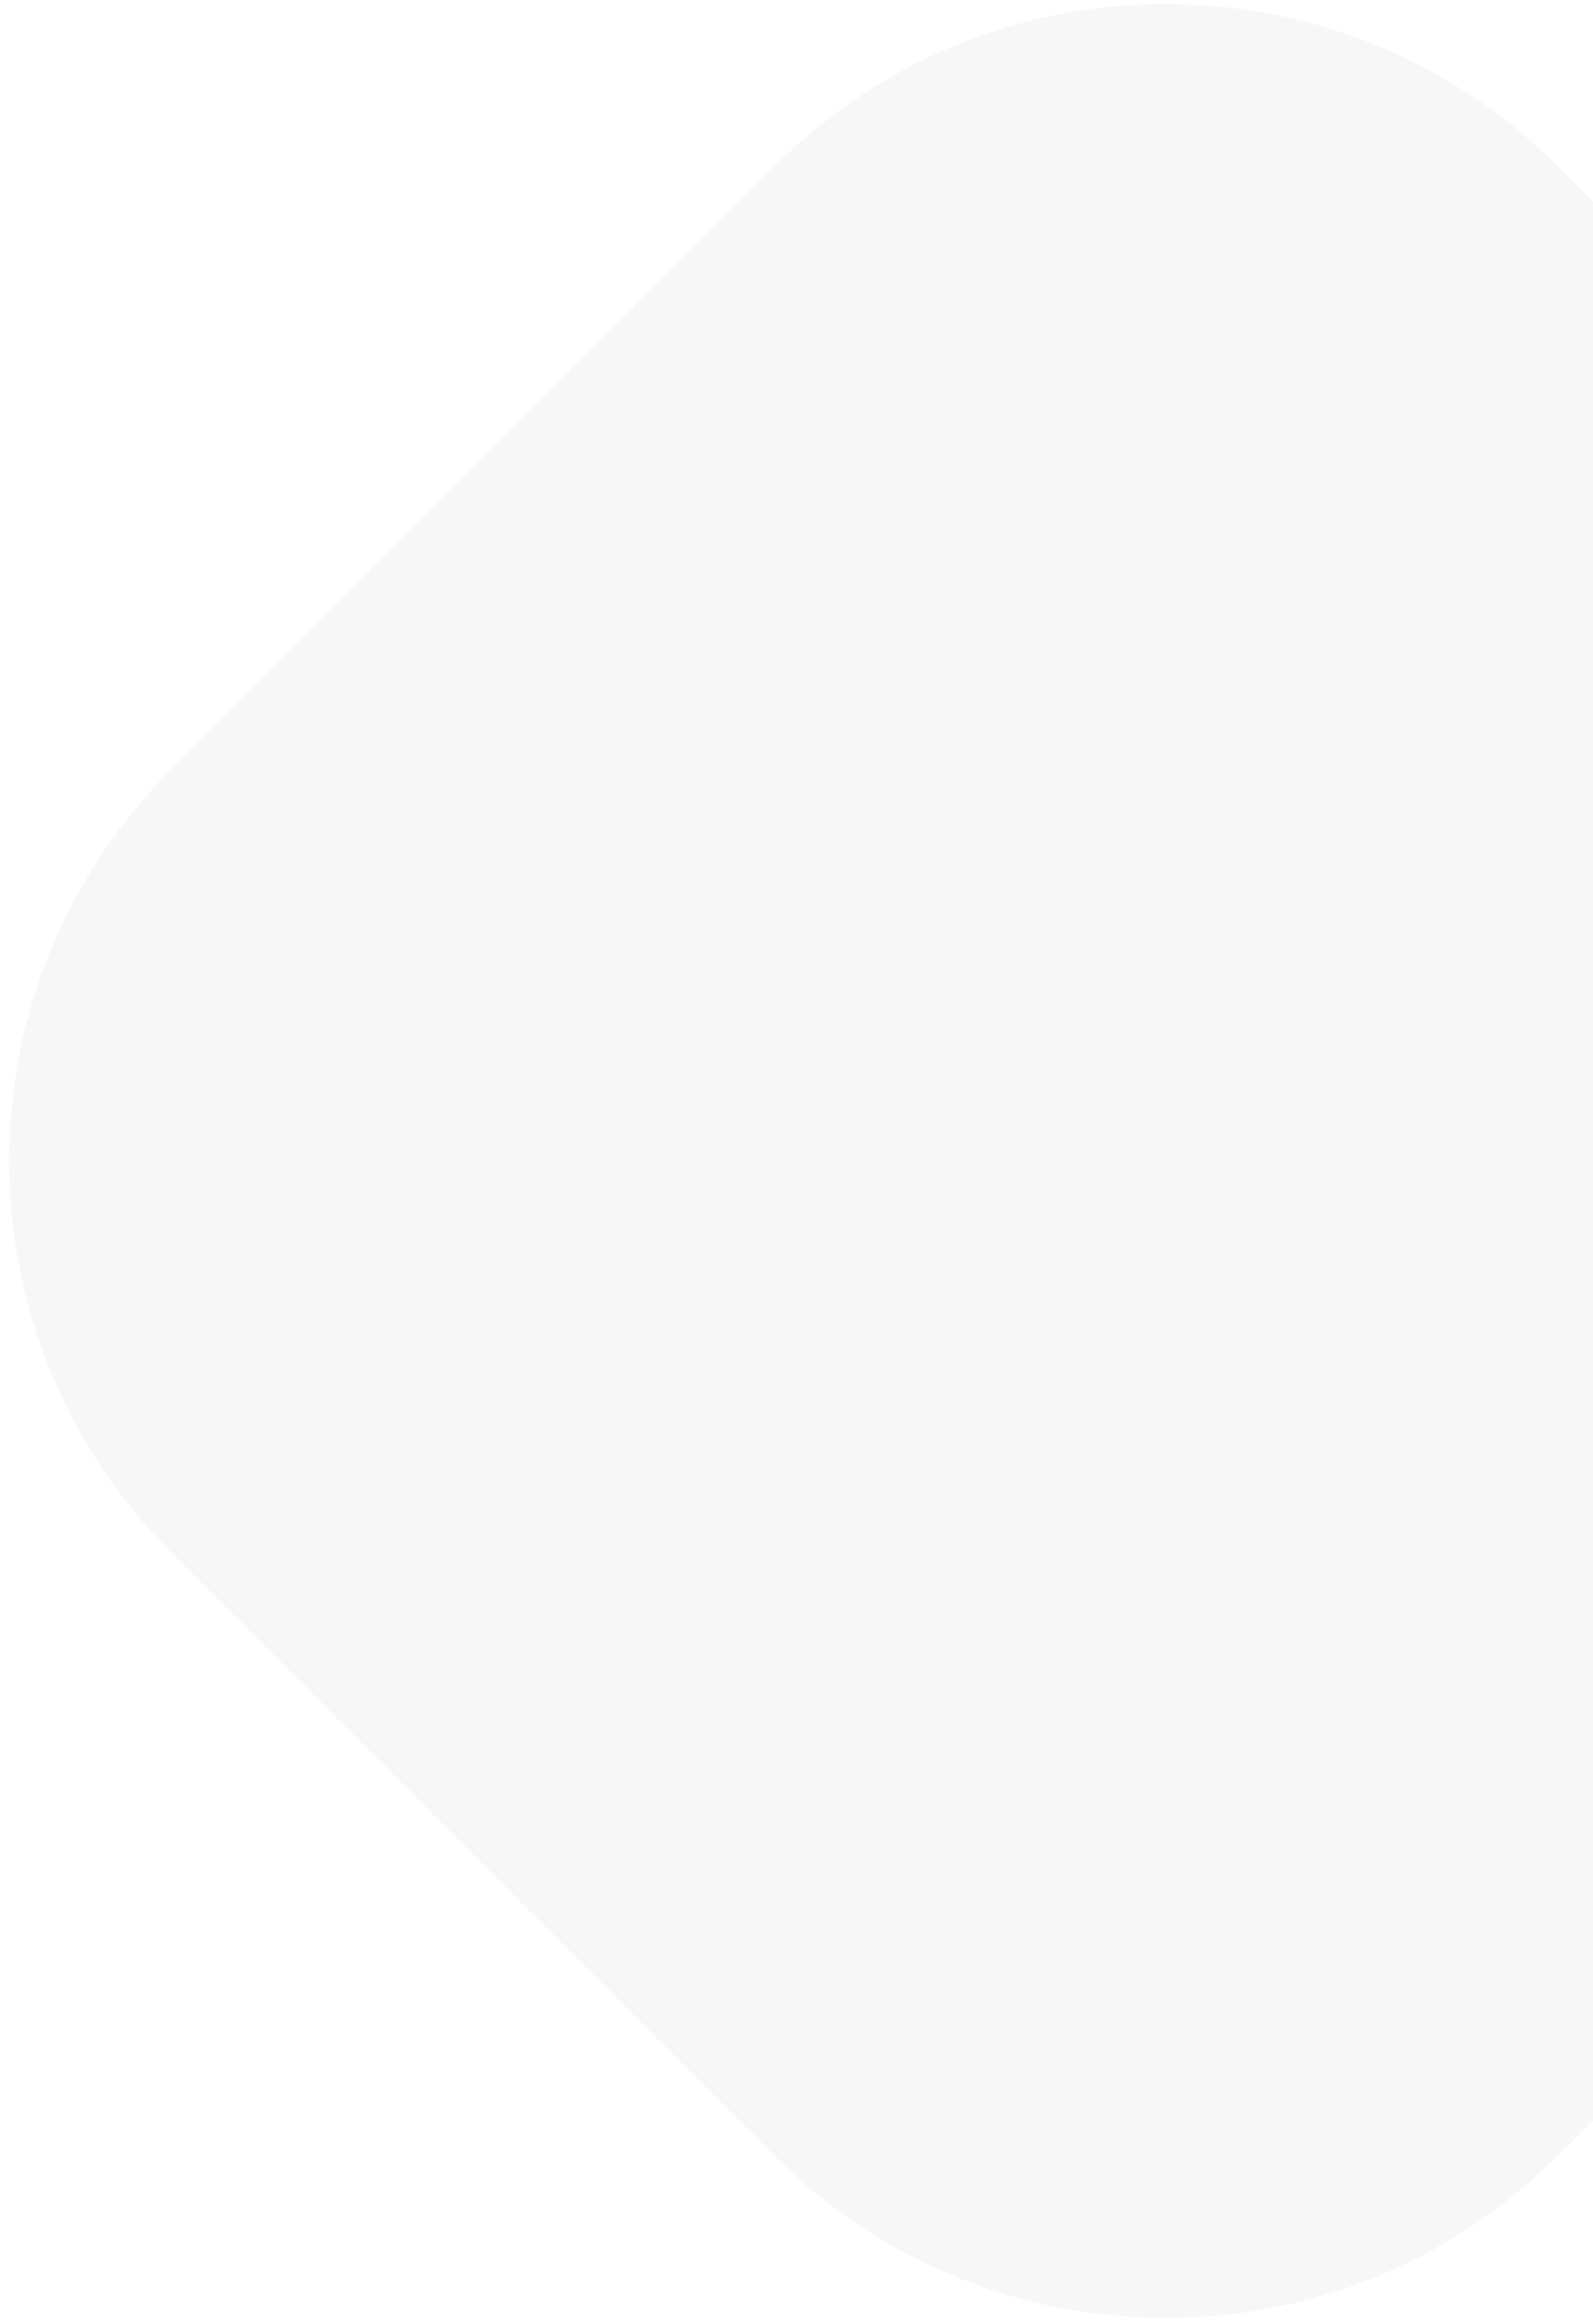<svg width="120" height="175" xmlns="http://www.w3.org/2000/svg" xmlns:xlink="http://www.w3.org/1999/xlink"><defs><path id="a" d="M.047.302h174.288v174.255H.047z"/><path d="M162.125 116.902l-45.456 45.447c-16.28 16.277-42.676 16.277-58.957 0l-45.455-45.447c-16.28-16.277-16.28-42.669 0-58.946L57.712 12.51c16.281-16.278 42.677-16.278 58.957 0l45.456 45.446" id="c"/><path d="M57.713 12.51C65.853 4.37 76.523.3 87.191.3c10.67 0 21.338 4.07 29.478 12.208l45.455 45.447c8.14 8.14 12.211 18.806 12.211 29.473 0 10.667-4.07 21.334-12.21 29.473l-45.456 45.446c-16.28 16.278-42.676 16.278-58.956 0l-45.456-45.446C4.117 108.762.047 98.096.047 87.429c0-10.667 4.07-21.334 12.21-29.473" id="e"/></defs><g fill="none" fill-rule="evenodd" opacity=".327"><g transform="translate(.647)"><mask id="b" fill="#fff"><use xlink:href="#a"/></mask><path d="M162.125 116.902l-45.455 45.447c-16.28 16.277-42.677 16.277-58.957 0l-45.455-45.447c-16.28-16.277-16.28-42.668 0-58.946l45.455-45.447c16.28-16.276 42.676-16.276 58.957 0l45.455 45.447c16.28 16.278 16.28 42.669 0 58.946" fill="#E5E5E5" mask="url(#b)"/></g><g transform="translate(.647)"><mask id="d" fill="#fff"><use xlink:href="#c"/></mask><path d="M162.125 116.902l-45.455 45.447c-16.28 16.277-42.677 16.277-58.957 0l-45.455-45.447c-16.28-16.277-16.28-42.668 0-58.946l45.455-45.447c16.28-16.276 42.676-16.276 58.957 0l45.455 45.447c16.28 16.278 16.28 42.669 0 58.946" fill="#E5E5E5" mask="url(#d)"/></g><g transform="translate(.647)"><mask id="f" fill="#fff"><use xlink:href="#e"/></mask><path d="M162.125 116.902l-45.455 45.447c-16.28 16.277-42.677 16.277-58.957 0l-45.455-45.447c-16.28-16.277-16.28-42.668 0-58.946l45.455-45.447c16.28-16.276 42.676-16.276 58.957 0l45.455 45.447c16.28 16.278 16.28 42.669 0 58.946" fill="#E5E5E5" mask="url(#f)"/></g></g></svg>
